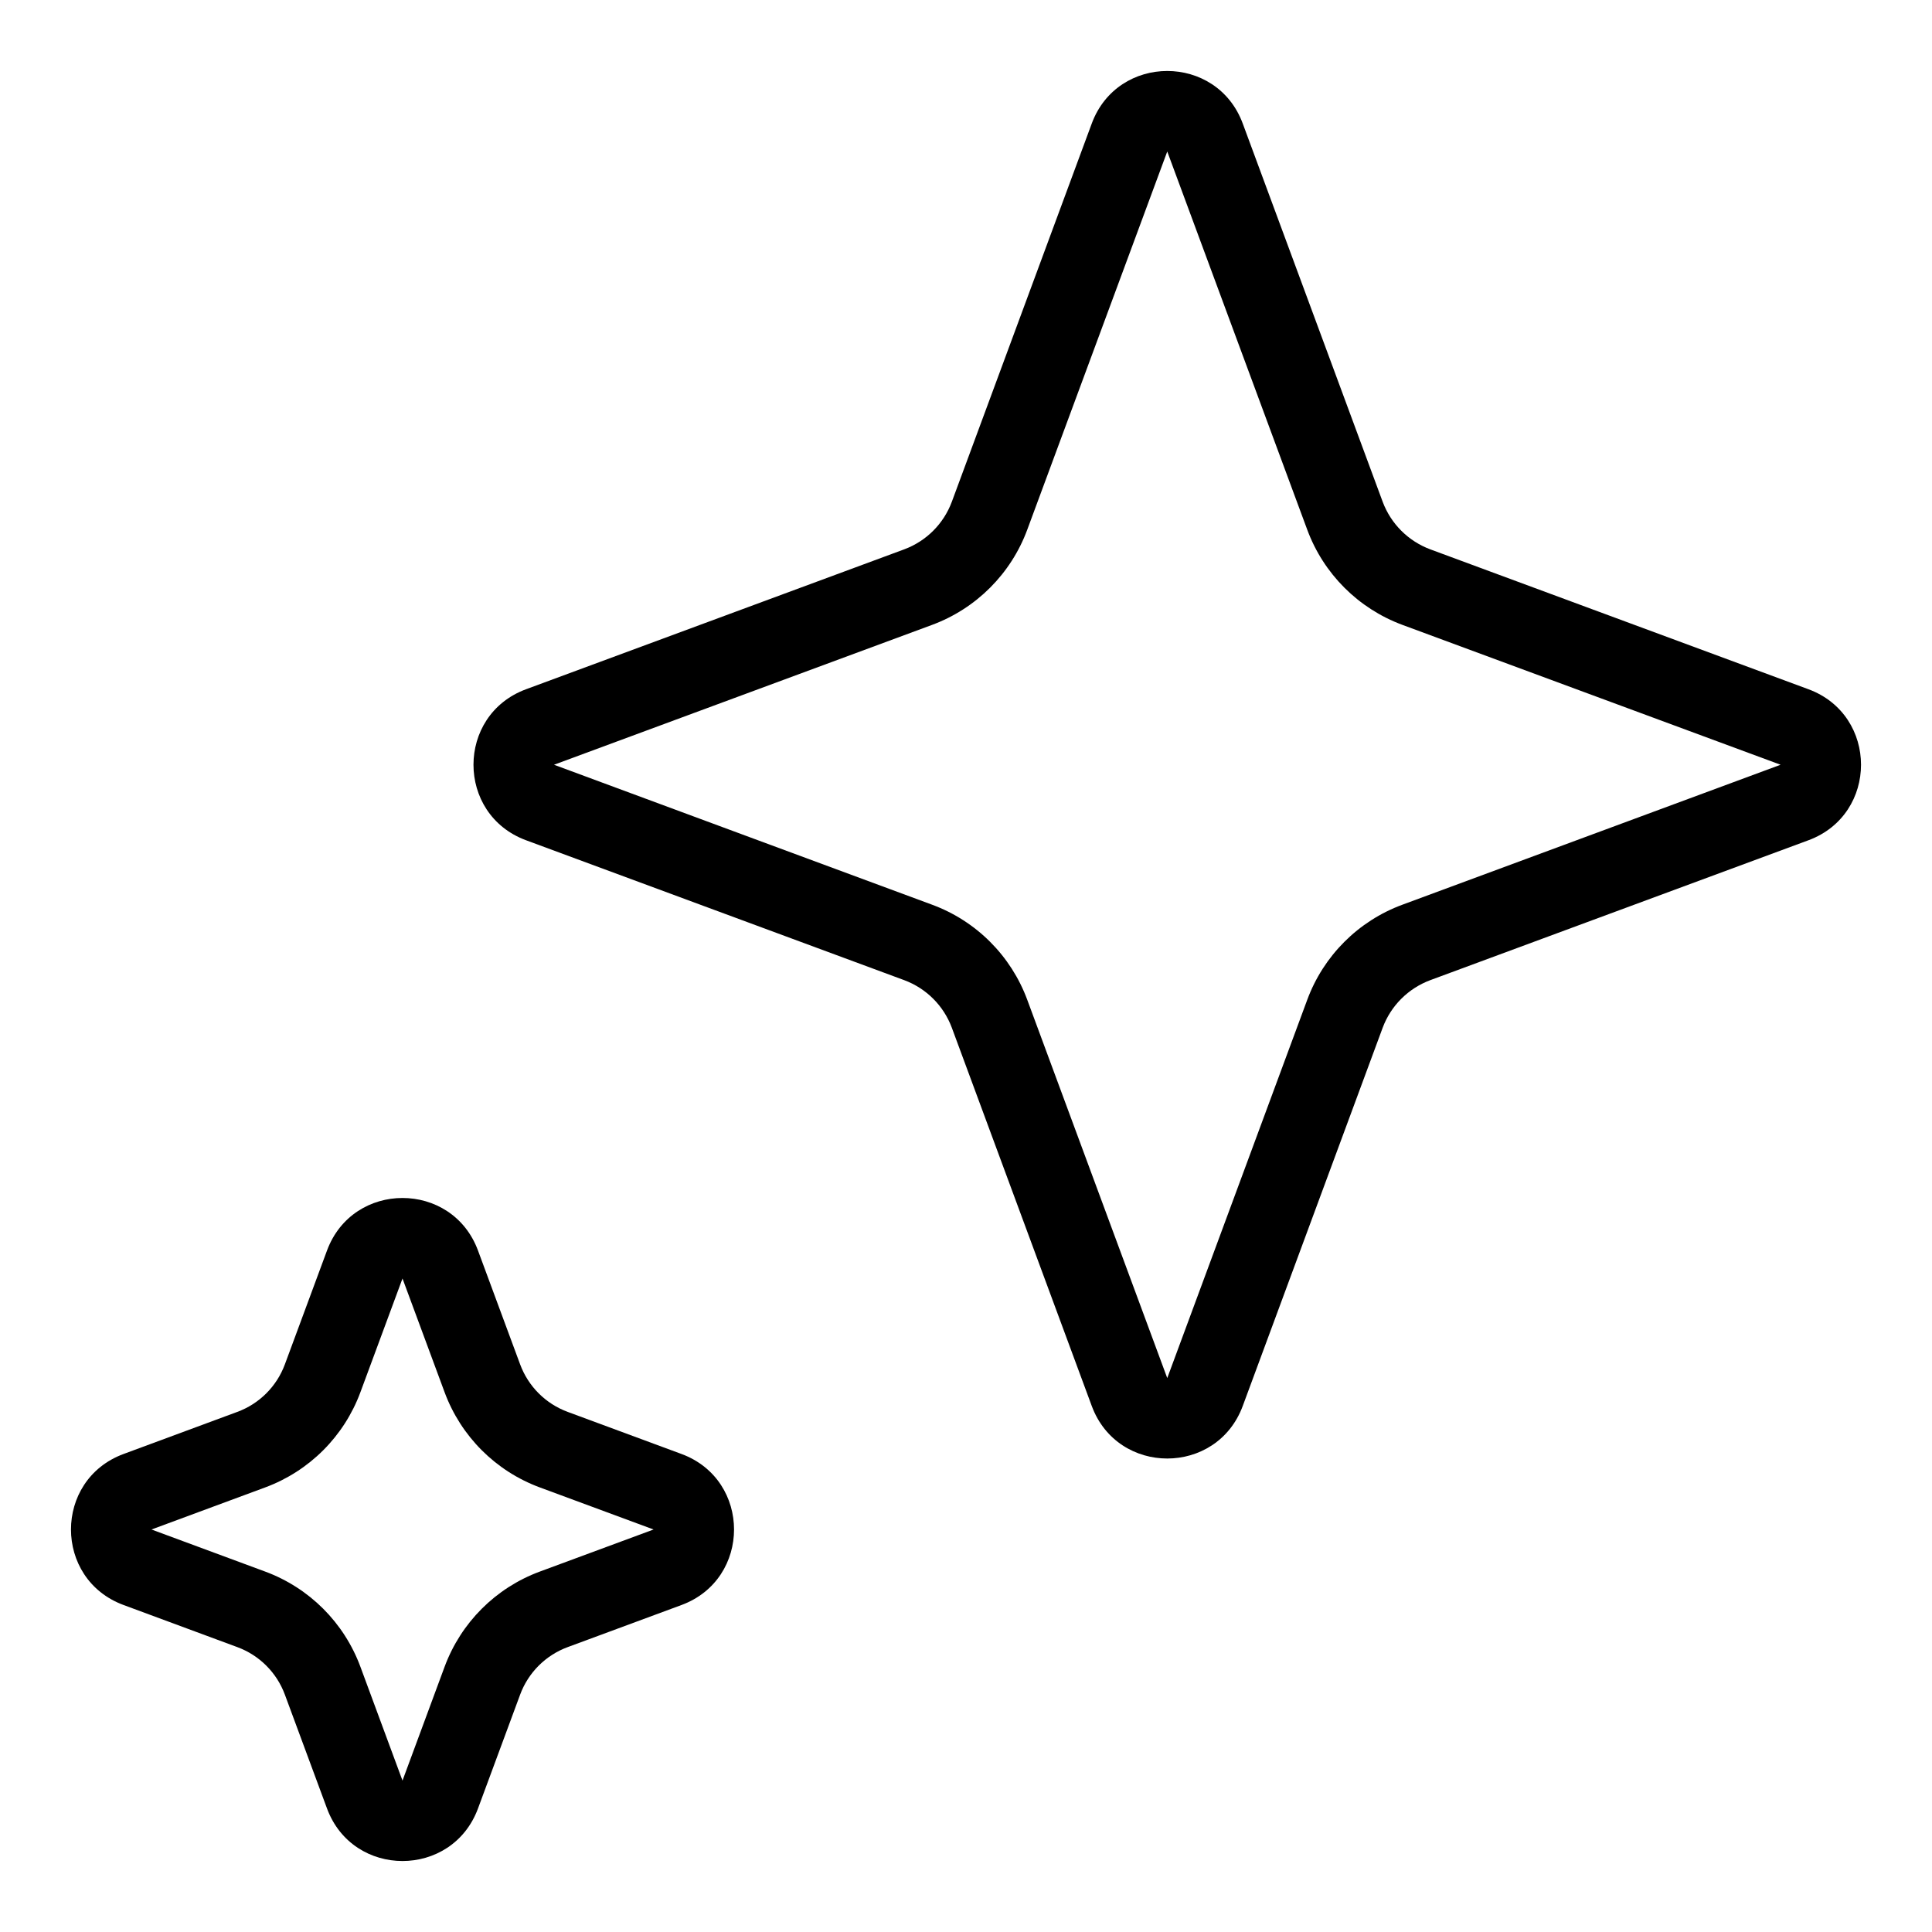 <svg width="24" height="24" viewBox="0 0 24 24" fill="none" xmlns="http://www.w3.org/2000/svg">
<path fill-rule="evenodd" clip-rule="evenodd" d="M13.562 1.535C13.884 0.664 15.116 0.664 15.438 1.535L17.176 6.233C17.278 6.507 17.494 6.722 17.767 6.824L22.465 8.562C23.336 8.884 23.336 10.116 22.465 10.438L17.767 12.176C17.494 12.278 17.278 12.493 17.176 12.767L15.438 17.465C15.116 18.336 13.884 18.336 13.562 17.465L11.824 12.767C11.722 12.493 11.507 12.278 11.233 12.176L6.535 10.438C5.664 10.116 5.664 8.884 6.535 8.562L11.233 6.824C11.507 6.722 11.722 6.507 11.824 6.233L13.562 1.535ZM14.5 1.882L16.239 6.58C16.441 7.127 16.873 7.559 17.42 7.762L22.119 9.5L17.42 11.239C16.873 11.441 16.441 11.873 16.239 12.42L14.5 17.119L12.761 12.42C12.559 11.873 12.127 11.441 11.58 11.239L6.882 9.5L11.58 7.762C12.127 7.559 12.559 7.127 12.761 6.58L14.5 1.882Z" fill="black"/>
<path fill-rule="evenodd" clip-rule="evenodd" d="M4.062 15.535C4.384 14.664 5.616 14.664 5.938 15.535L6.461 16.948C6.562 17.222 6.778 17.438 7.052 17.539L8.466 18.062C9.336 18.384 9.336 19.616 8.466 19.938L7.052 20.461C6.778 20.562 6.562 20.778 6.461 21.052L5.938 22.465C5.616 23.336 4.384 23.336 4.062 22.465L3.539 21.052C3.438 20.778 3.222 20.562 2.948 20.461L1.535 19.938C0.664 19.616 0.664 18.384 1.535 18.062L2.948 17.539C3.222 17.438 3.438 17.222 3.539 16.948L4.062 15.535ZM5 15.882L5.523 17.295C5.726 17.843 6.157 18.274 6.705 18.477L8.119 19L6.705 19.523C6.157 19.726 5.726 20.157 5.523 20.705L5 22.119L4.477 20.705C4.274 20.157 3.843 19.726 3.295 19.523L1.882 19L3.295 18.477C3.843 18.274 4.274 17.843 4.477 17.295L5 15.882Z" fill="black"/>
</svg>
